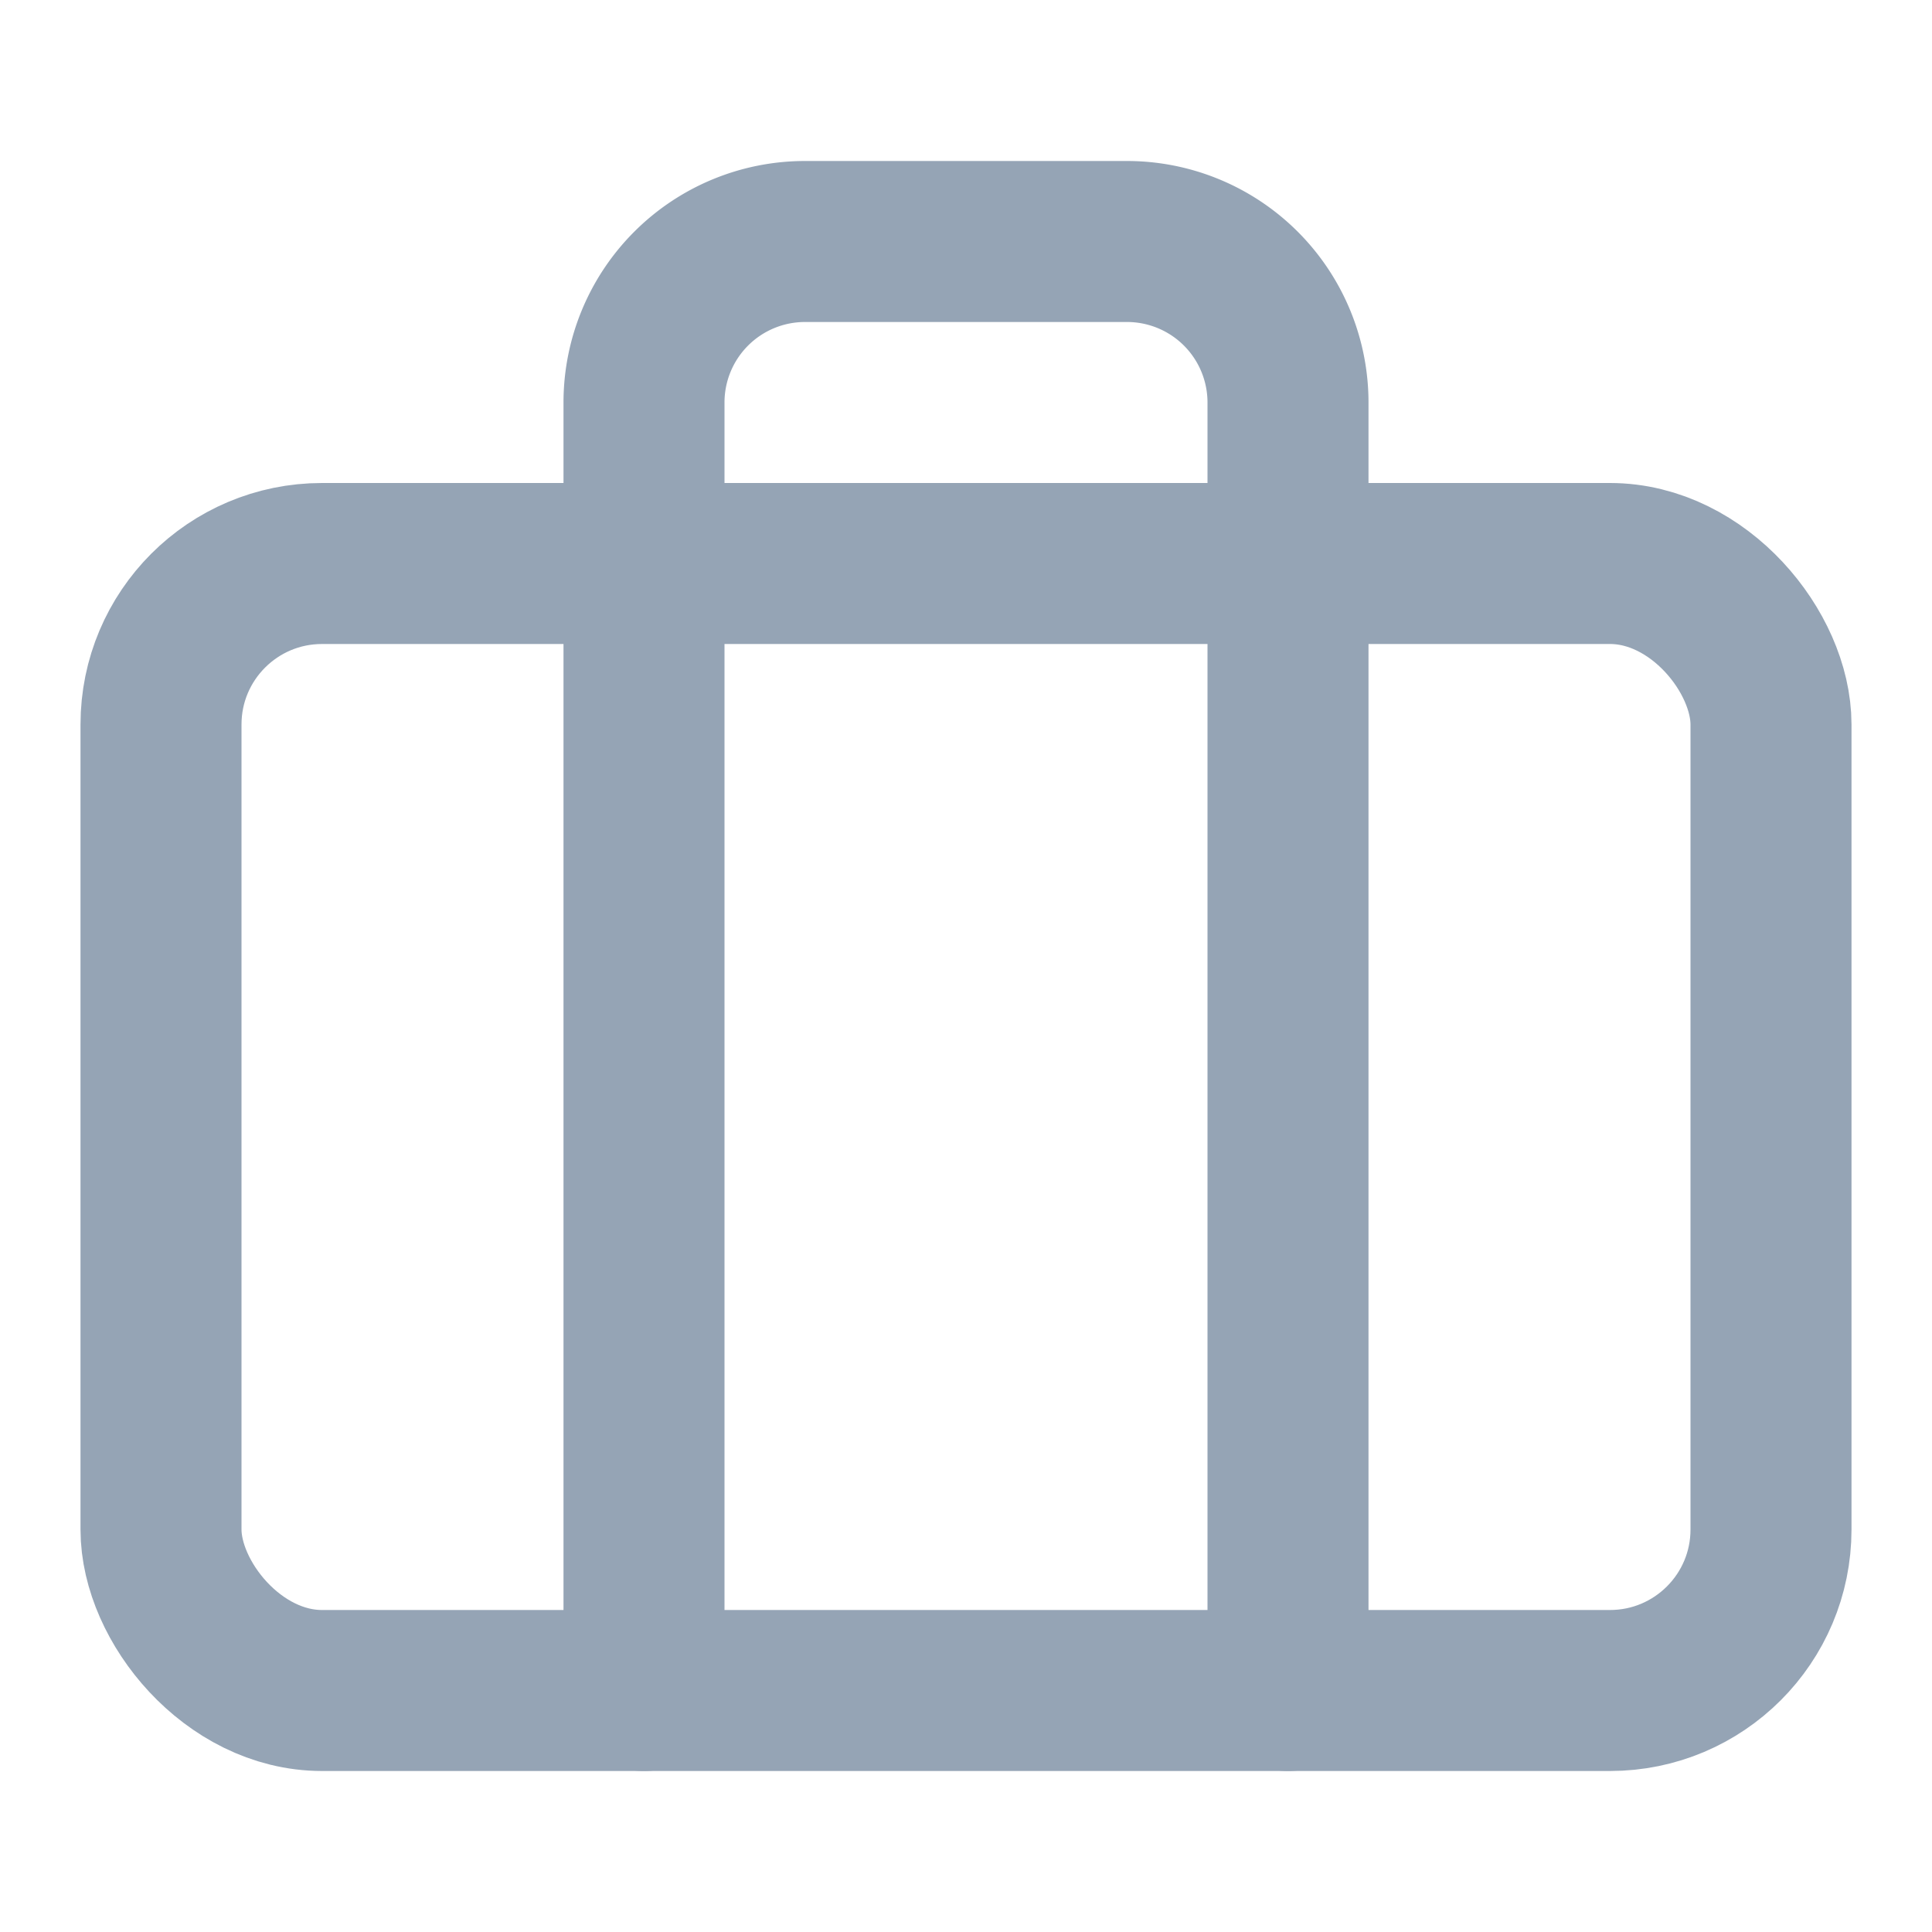 <svg xmlns="http://www.w3.org/2000/svg" width="20" height="20" viewBox="0 0 24 24" fill="none" stroke="#95a4b5" stroke-width="2" stroke-linecap="round" stroke-linejoin="round" class="feather feather-briefcase"><rect x="2" y="7" width="20" height="14" rx="2" ry="2"></rect><path d="M16 21V5a2 2 0 0 0-2-2h-4a2 2 0 0 0-2 2v16"></path></svg>